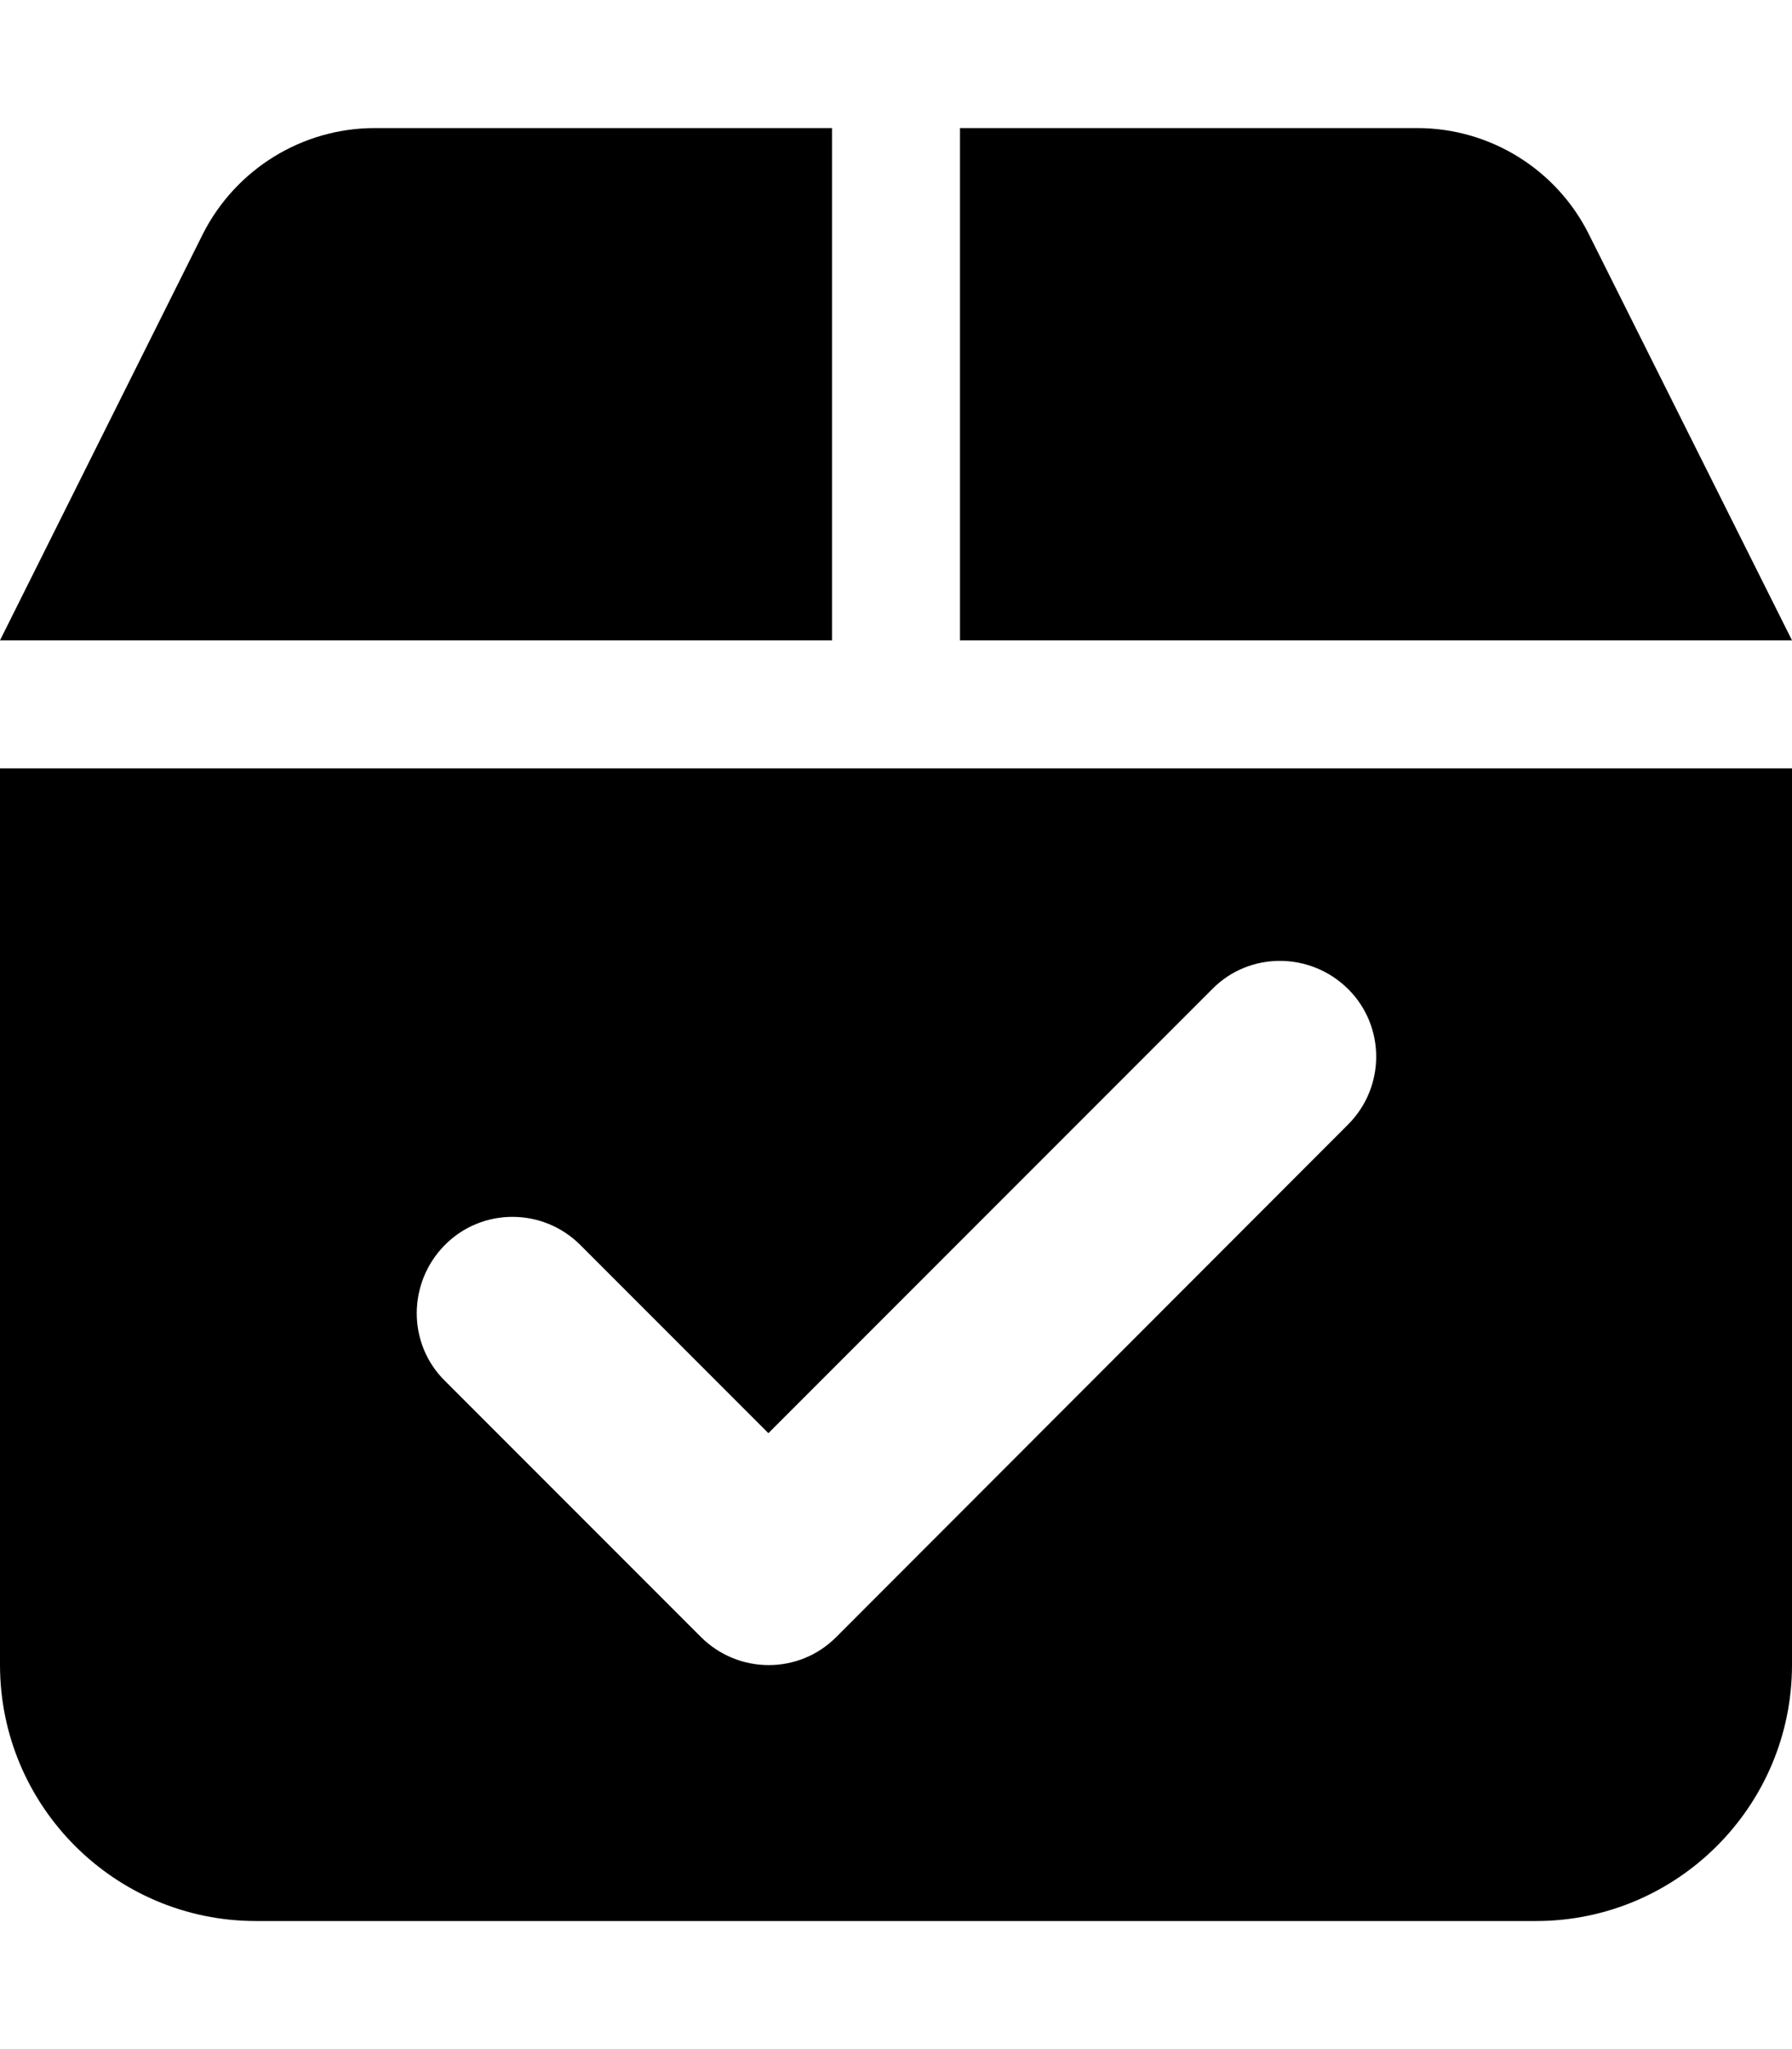 <svg xmlns="http://www.w3.org/2000/svg" viewBox="0 0 448 512"><!--! Font Awesome Pro 6.7.2 by @fontawesome - https://fontawesome.com License - https://fontawesome.com/license (Commercial License) Copyright 2024 Fonticons, Inc. --><path d="M93.7 32L208 32l0 128L0 160 50.7 58.5C58.9 42.3 75.5 32 93.7 32zM240 32l114.3 0c18.2 0 34.8 10.3 42.9 26.5L448 160l-208 0 0-128zM0 192l448 0 0 224c0 35.3-28.7 64-64 64L64 480c-35.3 0-64-28.7-64-64L0 192zm337 89c9.4-9.4 9.4-24.6 0-33.9s-24.6-9.4-33.9 0l-111 111-47-47c-9.4-9.4-24.6-9.4-33.9 0s-9.4 24.6 0 33.9l64 64c9.4 9.4 24.6 9.4 33.9 0L337 281z"/></svg>